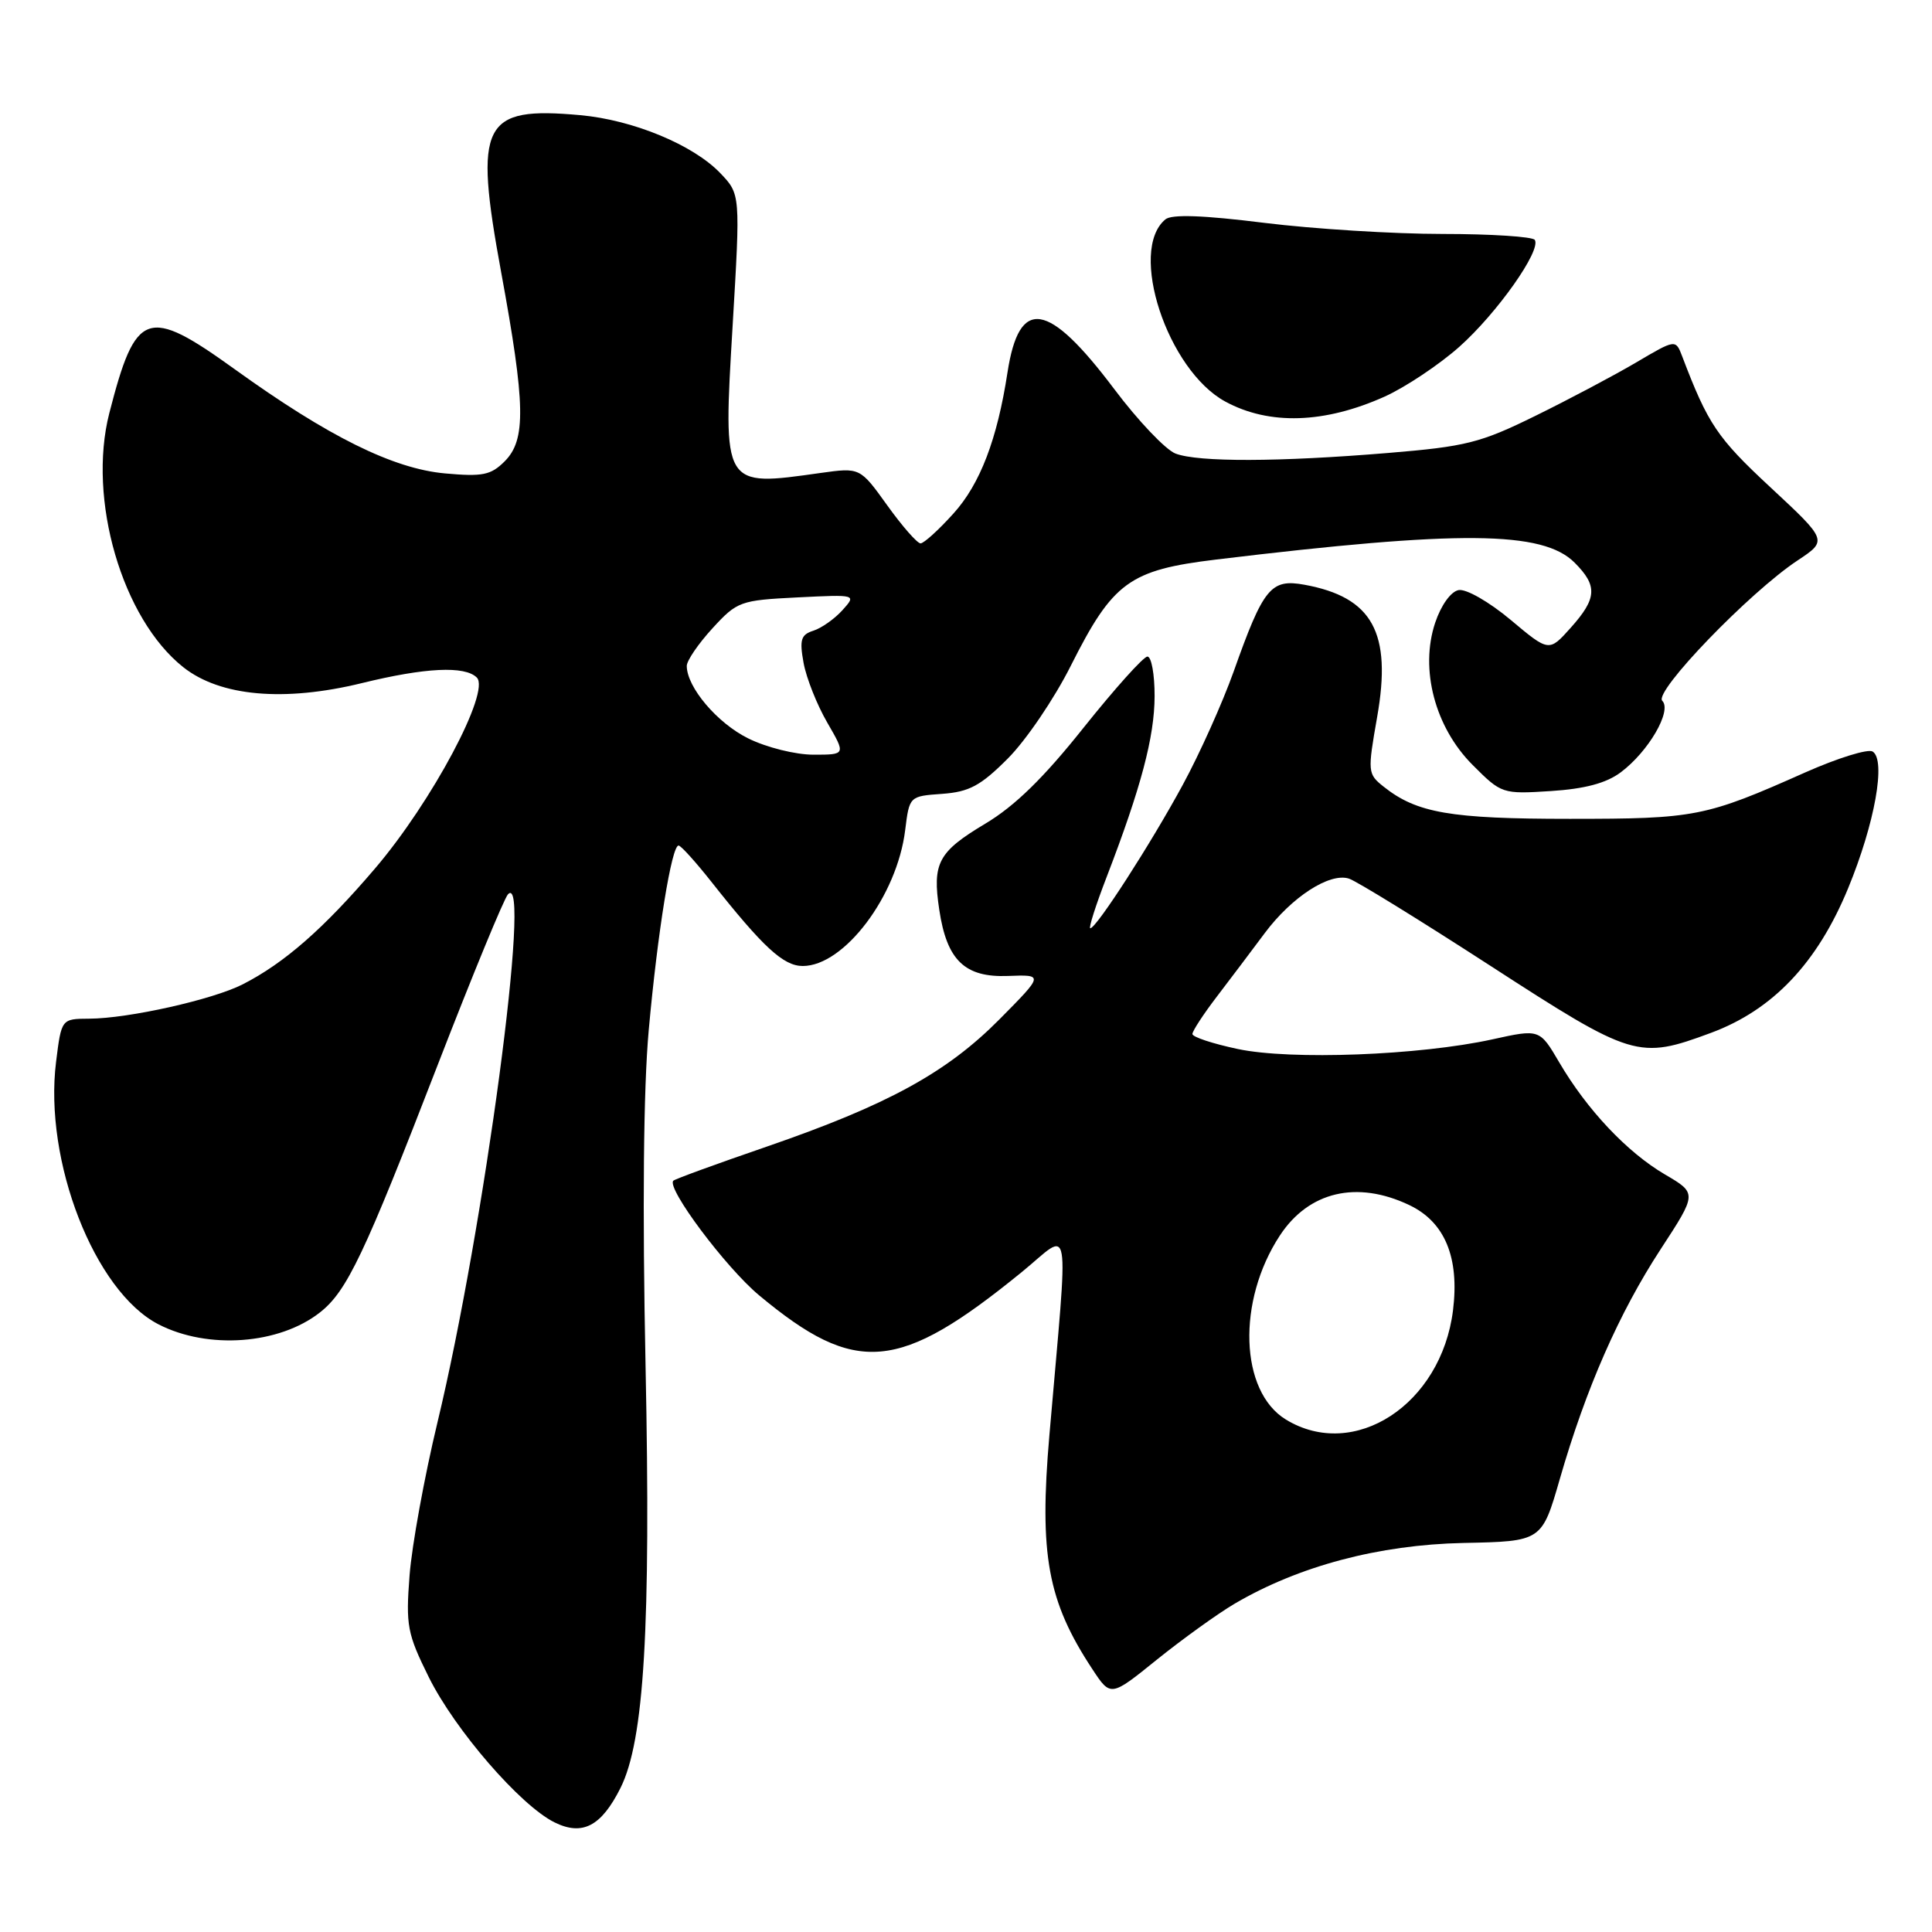 <?xml version="1.0" encoding="UTF-8" standalone="no"?>
<!DOCTYPE svg PUBLIC "-//W3C//DTD SVG 1.1//EN" "http://www.w3.org/Graphics/SVG/1.1/DTD/svg11.dtd" >
<svg xmlns="http://www.w3.org/2000/svg" xmlns:xlink="http://www.w3.org/1999/xlink" version="1.1" viewBox="0 0 256 256">
 <g >
 <path fill="currentColor"
d=" M 82.22 236.91 C 85.36 230.63 86.25 215.67 85.54 181.00 C 85.11 160.07 85.26 144.23 85.96 136.50 C 87.14 123.47 89.00 111.98 89.92 112.04 C 90.24 112.06 92.17 114.20 94.22 116.79 C 101.10 125.50 103.80 128.00 106.37 128.00 C 111.86 128.00 118.87 118.71 119.94 110.00 C 120.50 105.50 120.50 105.50 124.84 105.19 C 128.42 104.93 129.94 104.12 133.54 100.51 C 135.94 98.11 139.70 92.58 141.89 88.21 C 147.47 77.12 149.64 75.53 161.17 74.14 C 193.45 70.24 204.42 70.33 208.64 74.55 C 211.71 77.62 211.62 79.28 208.13 83.18 C 205.25 86.40 205.25 86.40 200.15 82.12 C 197.29 79.73 194.26 78.00 193.27 78.19 C 192.24 78.39 190.95 80.19 190.17 82.51 C 188.11 88.67 190.14 96.37 195.13 101.36 C 198.95 105.19 199.07 105.23 205.49 104.82 C 209.99 104.53 212.82 103.78 214.74 102.35 C 218.43 99.60 221.58 94.18 220.26 92.86 C 219.08 91.68 231.83 78.47 238.19 74.26 C 242.17 71.62 242.17 71.62 234.58 64.56 C 227.54 58.02 226.31 56.19 222.90 47.22 C 222.03 44.94 222.03 44.94 216.76 48.05 C 213.87 49.75 207.87 52.93 203.43 55.11 C 196.16 58.69 194.23 59.17 183.93 60.02 C 169.42 61.22 158.79 61.25 155.76 60.10 C 154.46 59.60 150.80 55.76 147.64 51.55 C 138.86 39.89 135.05 39.30 133.50 49.34 C 132.14 58.21 129.87 64.14 126.34 68.04 C 124.38 70.22 122.41 72.00 121.98 72.00 C 121.54 72.00 119.56 69.74 117.57 66.97 C 113.96 61.94 113.96 61.94 108.73 62.67 C 95.70 64.51 95.80 64.68 97.08 43.10 C 98.11 25.73 98.11 25.73 95.44 22.94 C 91.85 19.19 83.88 15.89 76.89 15.26 C 63.88 14.08 62.77 16.27 66.40 36.04 C 69.64 53.66 69.72 58.28 66.87 61.13 C 65.04 62.96 63.94 63.18 58.97 62.73 C 52.10 62.11 43.51 57.86 31.11 48.93 C 19.48 40.56 17.99 41.09 14.48 54.76 C 11.57 66.15 16.18 81.99 24.29 88.41 C 29.17 92.28 37.66 93.03 47.93 90.52 C 56.36 88.45 61.60 88.20 63.18 89.78 C 65.02 91.62 57.23 106.25 49.69 115.08 C 42.91 123.03 37.69 127.61 32.16 130.43 C 28.21 132.45 17.02 134.96 11.82 134.98 C 8.14 135.00 8.14 135.00 7.43 140.70 C 5.79 153.84 12.53 171.12 21.00 175.48 C 27.55 178.85 37.00 178.15 42.40 173.90 C 45.97 171.09 48.25 166.31 58.04 141.00 C 62.62 129.18 66.79 119.05 67.31 118.50 C 70.52 115.09 64.15 162.78 57.96 188.50 C 56.24 195.65 54.58 204.76 54.27 208.74 C 53.76 215.41 53.96 216.46 56.82 222.24 C 60.30 229.24 68.94 239.22 73.47 241.47 C 77.17 243.30 79.67 242.00 82.22 236.91 Z  M 163.61 212.49 C 172.12 207.50 182.71 204.69 193.90 204.45 C 204.30 204.24 204.30 204.24 206.69 195.95 C 210.15 183.95 214.54 173.96 220.05 165.52 C 224.88 158.12 224.88 158.12 220.61 155.62 C 215.60 152.68 210.29 147.05 206.62 140.79 C 204.01 136.34 204.01 136.34 197.75 137.72 C 188.10 139.84 171.04 140.49 164.02 139.00 C 160.71 138.30 158.00 137.41 158.00 137.01 C 158.00 136.62 159.46 134.38 161.25 132.04 C 163.04 129.70 165.88 125.93 167.58 123.65 C 171.15 118.86 176.17 115.60 178.74 116.42 C 179.72 116.73 188.17 121.94 197.51 127.99 C 216.36 140.20 217.10 140.42 226.71 136.86 C 234.91 133.82 240.81 127.60 244.89 117.69 C 248.43 109.09 249.93 100.69 248.13 99.58 C 247.51 99.20 243.52 100.44 239.25 102.33 C 225.95 108.25 224.67 108.50 208.00 108.50 C 192.17 108.50 187.72 107.73 183.33 104.23 C 181.22 102.55 181.20 102.29 182.48 95.00 C 184.45 83.82 181.87 79.13 172.84 77.48 C 168.39 76.67 167.41 77.87 163.46 89.00 C 161.99 93.12 158.96 99.88 156.72 104.00 C 152.51 111.77 145.27 123.00 144.47 123.00 C 144.22 123.00 145.19 119.96 146.62 116.25 C 151.19 104.38 152.98 97.63 152.99 92.25 C 153.00 89.36 152.57 87.00 152.04 87.00 C 151.52 87.00 147.72 91.24 143.59 96.41 C 138.30 103.06 134.47 106.81 130.54 109.15 C 124.30 112.89 123.52 114.34 124.46 120.56 C 125.46 127.25 127.84 129.54 133.56 129.32 C 138.30 129.14 138.30 129.14 132.45 135.05 C 125.44 142.13 117.60 146.42 101.55 151.95 C 94.98 154.21 89.43 156.23 89.22 156.45 C 88.27 157.40 96.16 167.95 100.59 171.64 C 113.43 182.33 119.11 181.82 135.41 168.54 C 142.05 163.12 141.61 160.48 139.05 190.17 C 137.68 206.02 138.81 212.18 144.75 221.18 C 147.17 224.86 147.17 224.86 153.33 219.88 C 156.73 217.15 161.35 213.82 163.61 212.49 Z  M 183.50 52.54 C 186.25 51.29 190.69 48.33 193.36 45.96 C 198.36 41.51 204.24 33.19 203.37 31.79 C 203.10 31.36 197.60 31.00 191.15 31.00 C 184.70 31.00 174.07 30.34 167.53 29.53 C 159.43 28.52 155.25 28.37 154.42 29.07 C 149.46 33.18 154.68 49.04 162.36 53.21 C 168.18 56.37 175.52 56.13 183.50 52.54 Z  M 99.14 97.84 C 95.03 95.81 91.01 91.06 91.00 88.24 C 91.00 87.54 92.53 85.30 94.40 83.26 C 97.68 79.68 98.08 79.54 105.65 79.16 C 113.50 78.77 113.50 78.77 111.62 80.86 C 110.58 82.01 108.85 83.23 107.78 83.57 C 106.12 84.10 105.92 84.77 106.48 87.85 C 106.85 89.86 108.26 93.41 109.62 95.75 C 112.08 100.00 112.08 100.00 107.79 100.00 C 105.41 100.00 101.56 99.04 99.14 97.84 Z  M 170.39 188.10 C 164.27 184.36 163.88 172.40 169.59 163.71 C 173.42 157.88 179.79 156.38 186.72 159.67 C 191.45 161.91 193.40 166.62 192.53 173.64 C 190.97 186.10 179.45 193.62 170.39 188.10 Z "/>
</g>
</svg>